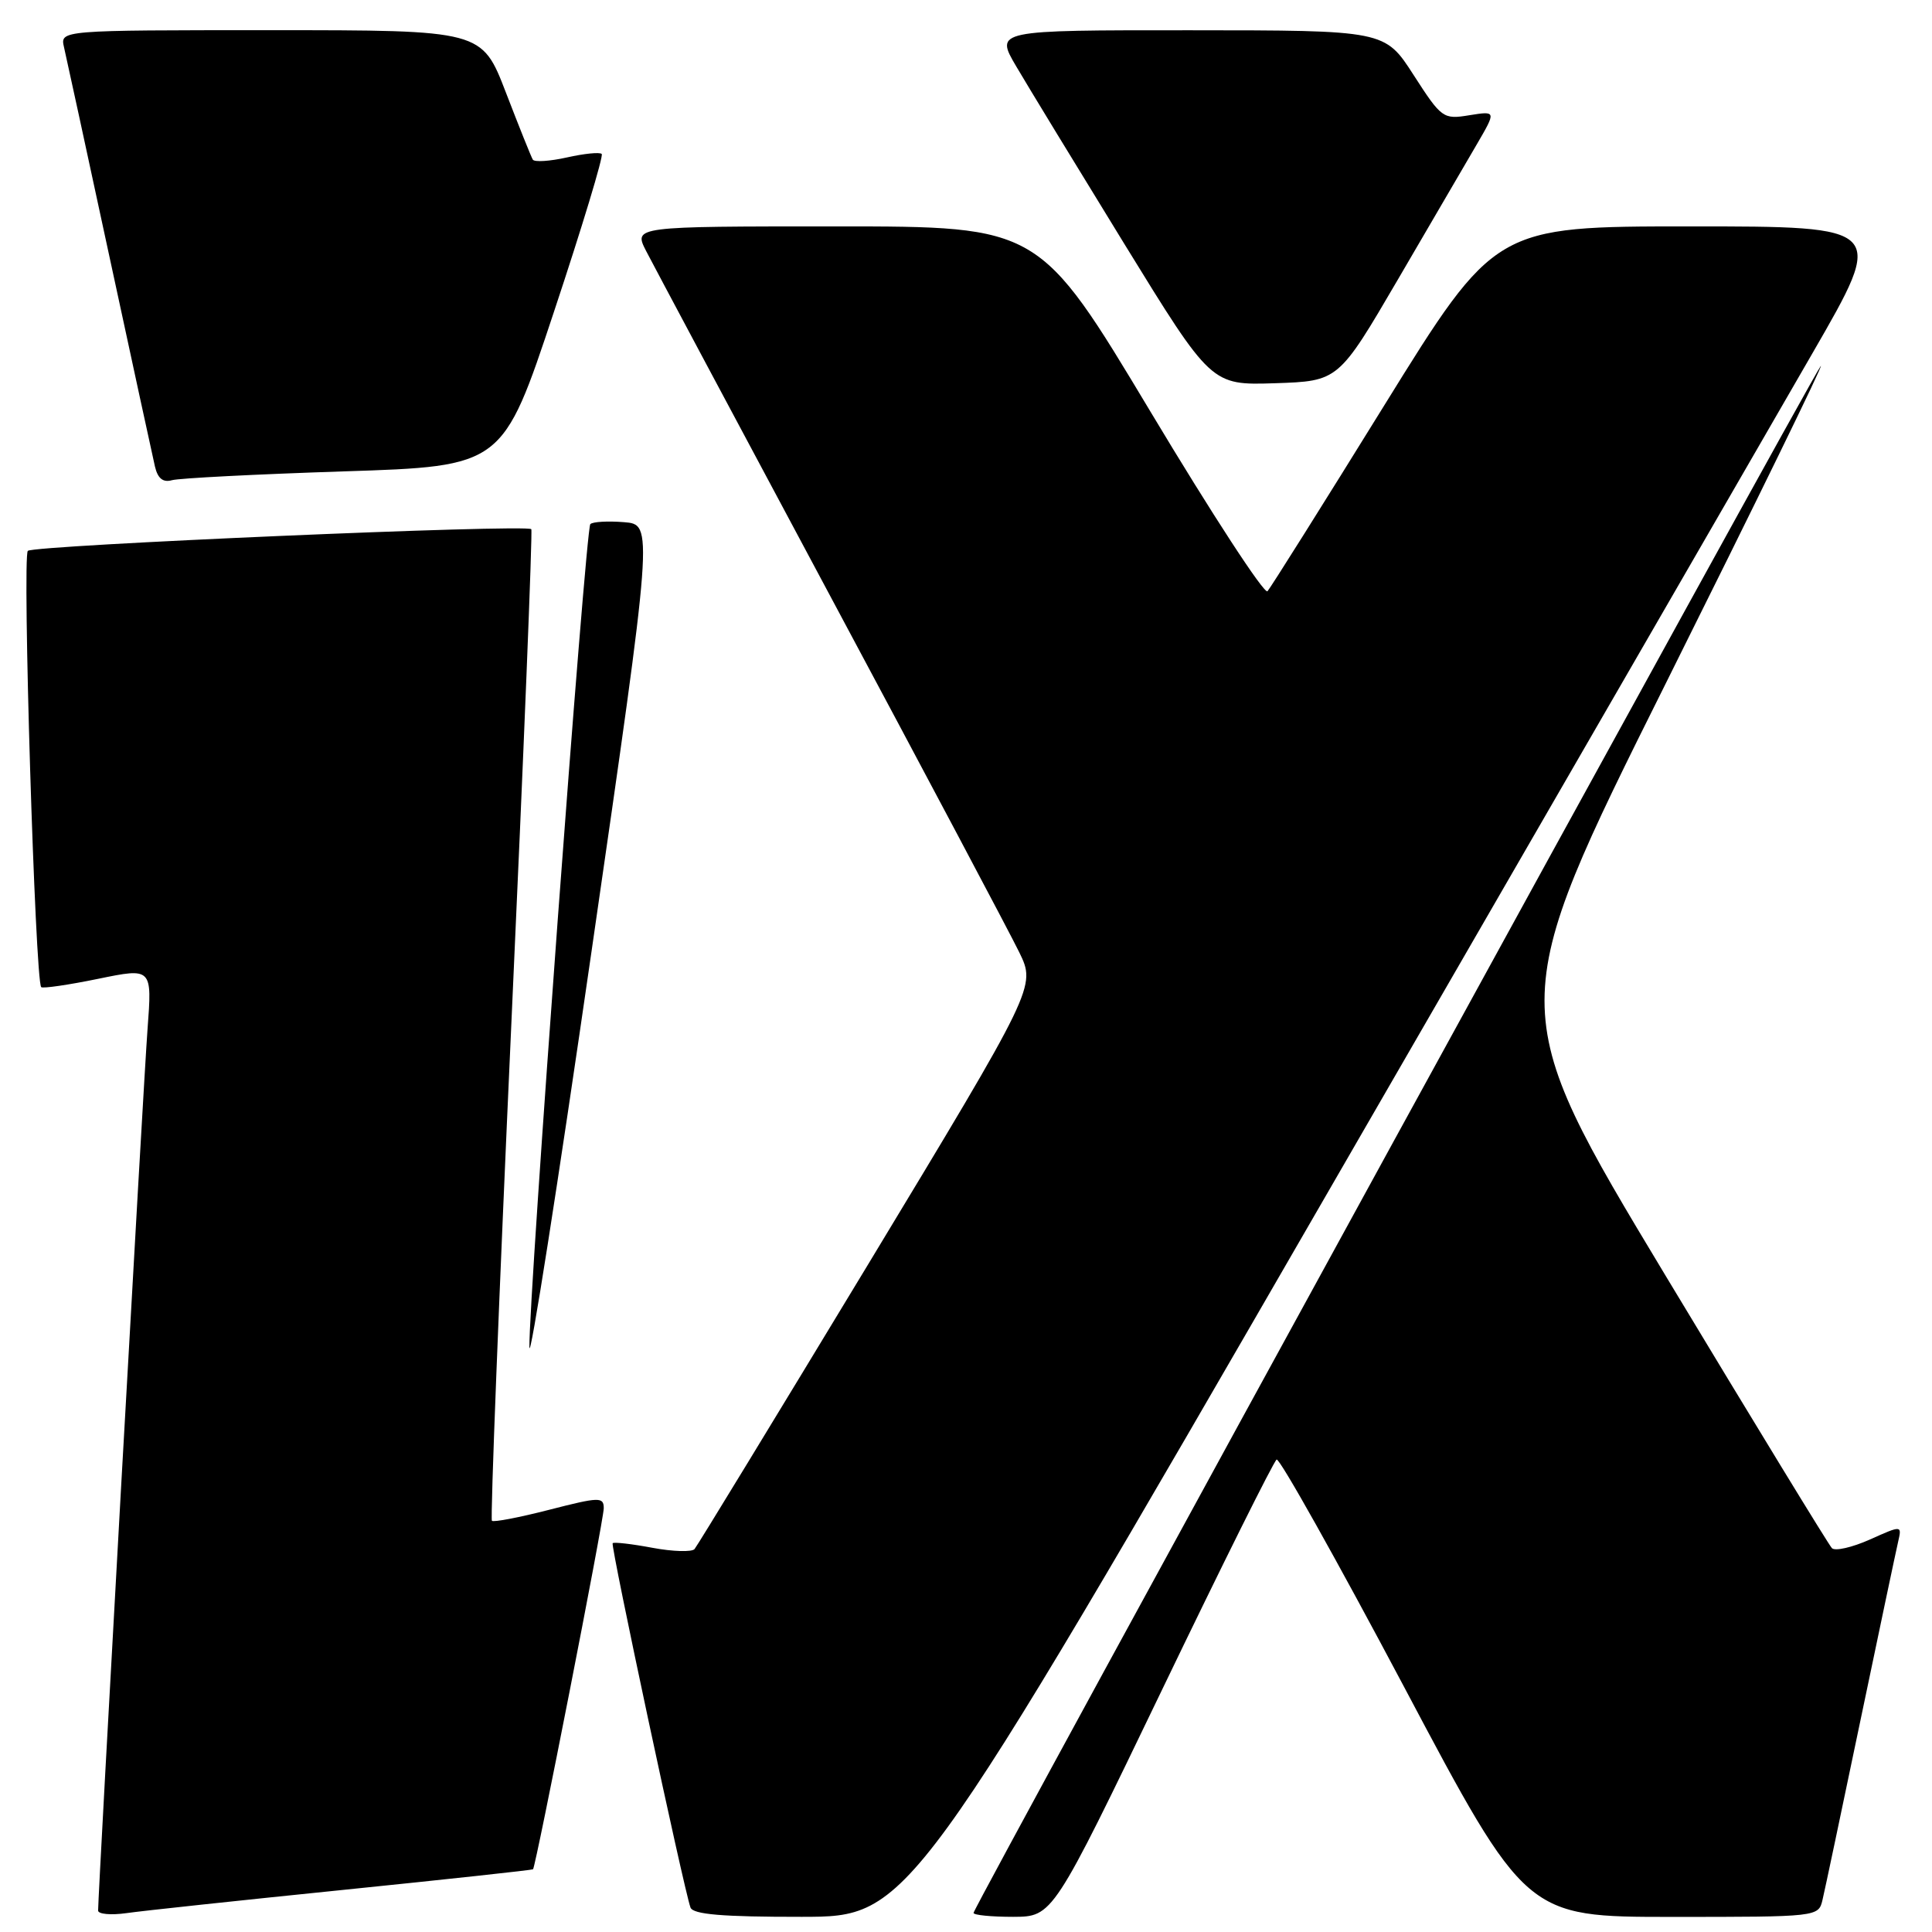 <?xml version="1.0" encoding="UTF-8" standalone="no"?>
<!DOCTYPE svg PUBLIC "-//W3C//DTD SVG 1.1//EN" "http://www.w3.org/Graphics/SVG/1.1/DTD/svg11.dtd" >
<svg xmlns="http://www.w3.org/2000/svg" xmlns:xlink="http://www.w3.org/1999/xlink" version="1.1" viewBox="0 0 256 256">
 <g >
 <path fill="currentColor"
d=" M 45.48 250.42 C 59.22 249.02 70.53 247.79 70.63 247.69 C 71.01 247.27 80.01 201.38 80.00 199.85 C 80.00 198.33 79.41 198.35 72.79 200.05 C 68.82 201.07 65.40 201.73 65.18 201.51 C 64.96 201.29 66.12 171.72 67.75 135.80 C 69.39 99.89 70.58 70.33 70.40 70.12 C 69.80 69.43 4.53 72.24 3.69 72.99 C 2.93 73.67 4.66 129.99 5.46 130.80 C 5.67 131.00 9.06 130.51 13.00 129.70 C 20.16 128.23 20.16 128.23 19.55 136.36 C 19.02 143.37 13.00 250.77 13.00 253.16 C 13.00 253.63 14.69 253.79 16.75 253.50 C 18.81 253.20 31.74 251.82 45.48 250.42 Z  M 175.50 158.76 C 205.75 106.39 234.86 55.99 240.18 46.77 C 249.86 30.00 249.86 30.00 223.98 30.00 C 198.11 30.00 198.11 30.00 183.40 53.75 C 175.32 66.81 168.36 77.88 167.95 78.34 C 167.55 78.81 160.58 68.12 152.47 54.59 C 137.72 30.00 137.72 30.00 110.83 30.00 C 83.95 30.00 83.95 30.00 85.61 33.25 C 86.53 35.04 97.53 55.66 110.06 79.07 C 122.59 102.48 133.84 123.68 135.06 126.19 C 137.27 130.74 137.27 130.74 114.98 167.62 C 102.71 187.90 92.39 204.84 92.03 205.26 C 91.68 205.67 89.16 205.60 86.44 205.09 C 83.73 204.58 81.36 204.31 81.18 204.48 C 80.88 204.79 90.57 250.15 91.49 252.75 C 91.82 253.67 95.69 254.00 106.22 253.99 C 120.50 253.98 120.50 253.98 175.50 158.76 Z  M 153.98 223.90 C 161.94 207.36 168.77 193.64 169.16 193.40 C 169.54 193.17 177.13 206.71 186.03 223.49 C 202.20 254.00 202.20 254.00 221.58 254.00 C 240.86 254.00 240.96 253.99 241.49 251.75 C 241.79 250.51 244.04 239.82 246.51 228.00 C 248.98 216.18 251.23 205.51 251.51 204.30 C 252.02 202.09 252.02 202.09 247.76 204.00 C 245.42 205.04 243.16 205.56 242.74 205.14 C 242.32 204.72 232.38 188.43 220.64 168.94 C 199.31 133.50 199.31 133.50 220.75 90.50 C 232.54 66.85 241.78 47.95 241.26 48.50 C 240.19 49.65 129.00 252.66 129.00 253.47 C 129.00 253.76 131.36 253.99 134.25 253.99 C 139.50 253.97 139.50 253.97 153.98 223.90 Z  M 82.68 69.19 C 80.54 69.02 78.53 69.13 78.22 69.45 C 77.59 70.08 70.04 172.08 70.15 178.50 C 70.19 180.70 73.90 157.07 78.39 126.00 C 86.57 69.50 86.57 69.50 82.68 69.19 Z  M 45.55 62.46 C 66.61 61.78 66.61 61.78 73.40 41.32 C 77.14 30.07 79.99 20.65 79.73 20.40 C 79.47 20.14 77.40 20.35 75.13 20.86 C 72.85 21.37 70.81 21.50 70.60 21.15 C 70.38 20.79 68.78 16.79 67.03 12.25 C 63.85 4.00 63.85 4.00 35.91 4.00 C 7.96 4.00 7.96 4.00 8.48 6.25 C 8.77 7.49 11.48 19.98 14.50 34.00 C 17.52 48.02 20.24 60.54 20.53 61.81 C 20.90 63.40 21.60 63.96 22.78 63.63 C 23.73 63.36 33.97 62.84 45.55 62.46 Z  M 185.25 37.00 C 189.58 29.57 194.29 21.52 195.70 19.10 C 198.26 14.70 198.26 14.70 194.69 15.27 C 191.23 15.84 191.01 15.68 187.31 9.94 C 183.50 4.02 183.50 4.02 157.67 4.01 C 131.83 4.00 131.83 4.00 134.67 8.82 C 136.23 11.48 142.68 22.06 149.00 32.35 C 160.50 51.05 160.50 51.05 168.93 50.78 C 177.36 50.50 177.36 50.50 185.25 37.00 Z "/>
</g>
</svg>